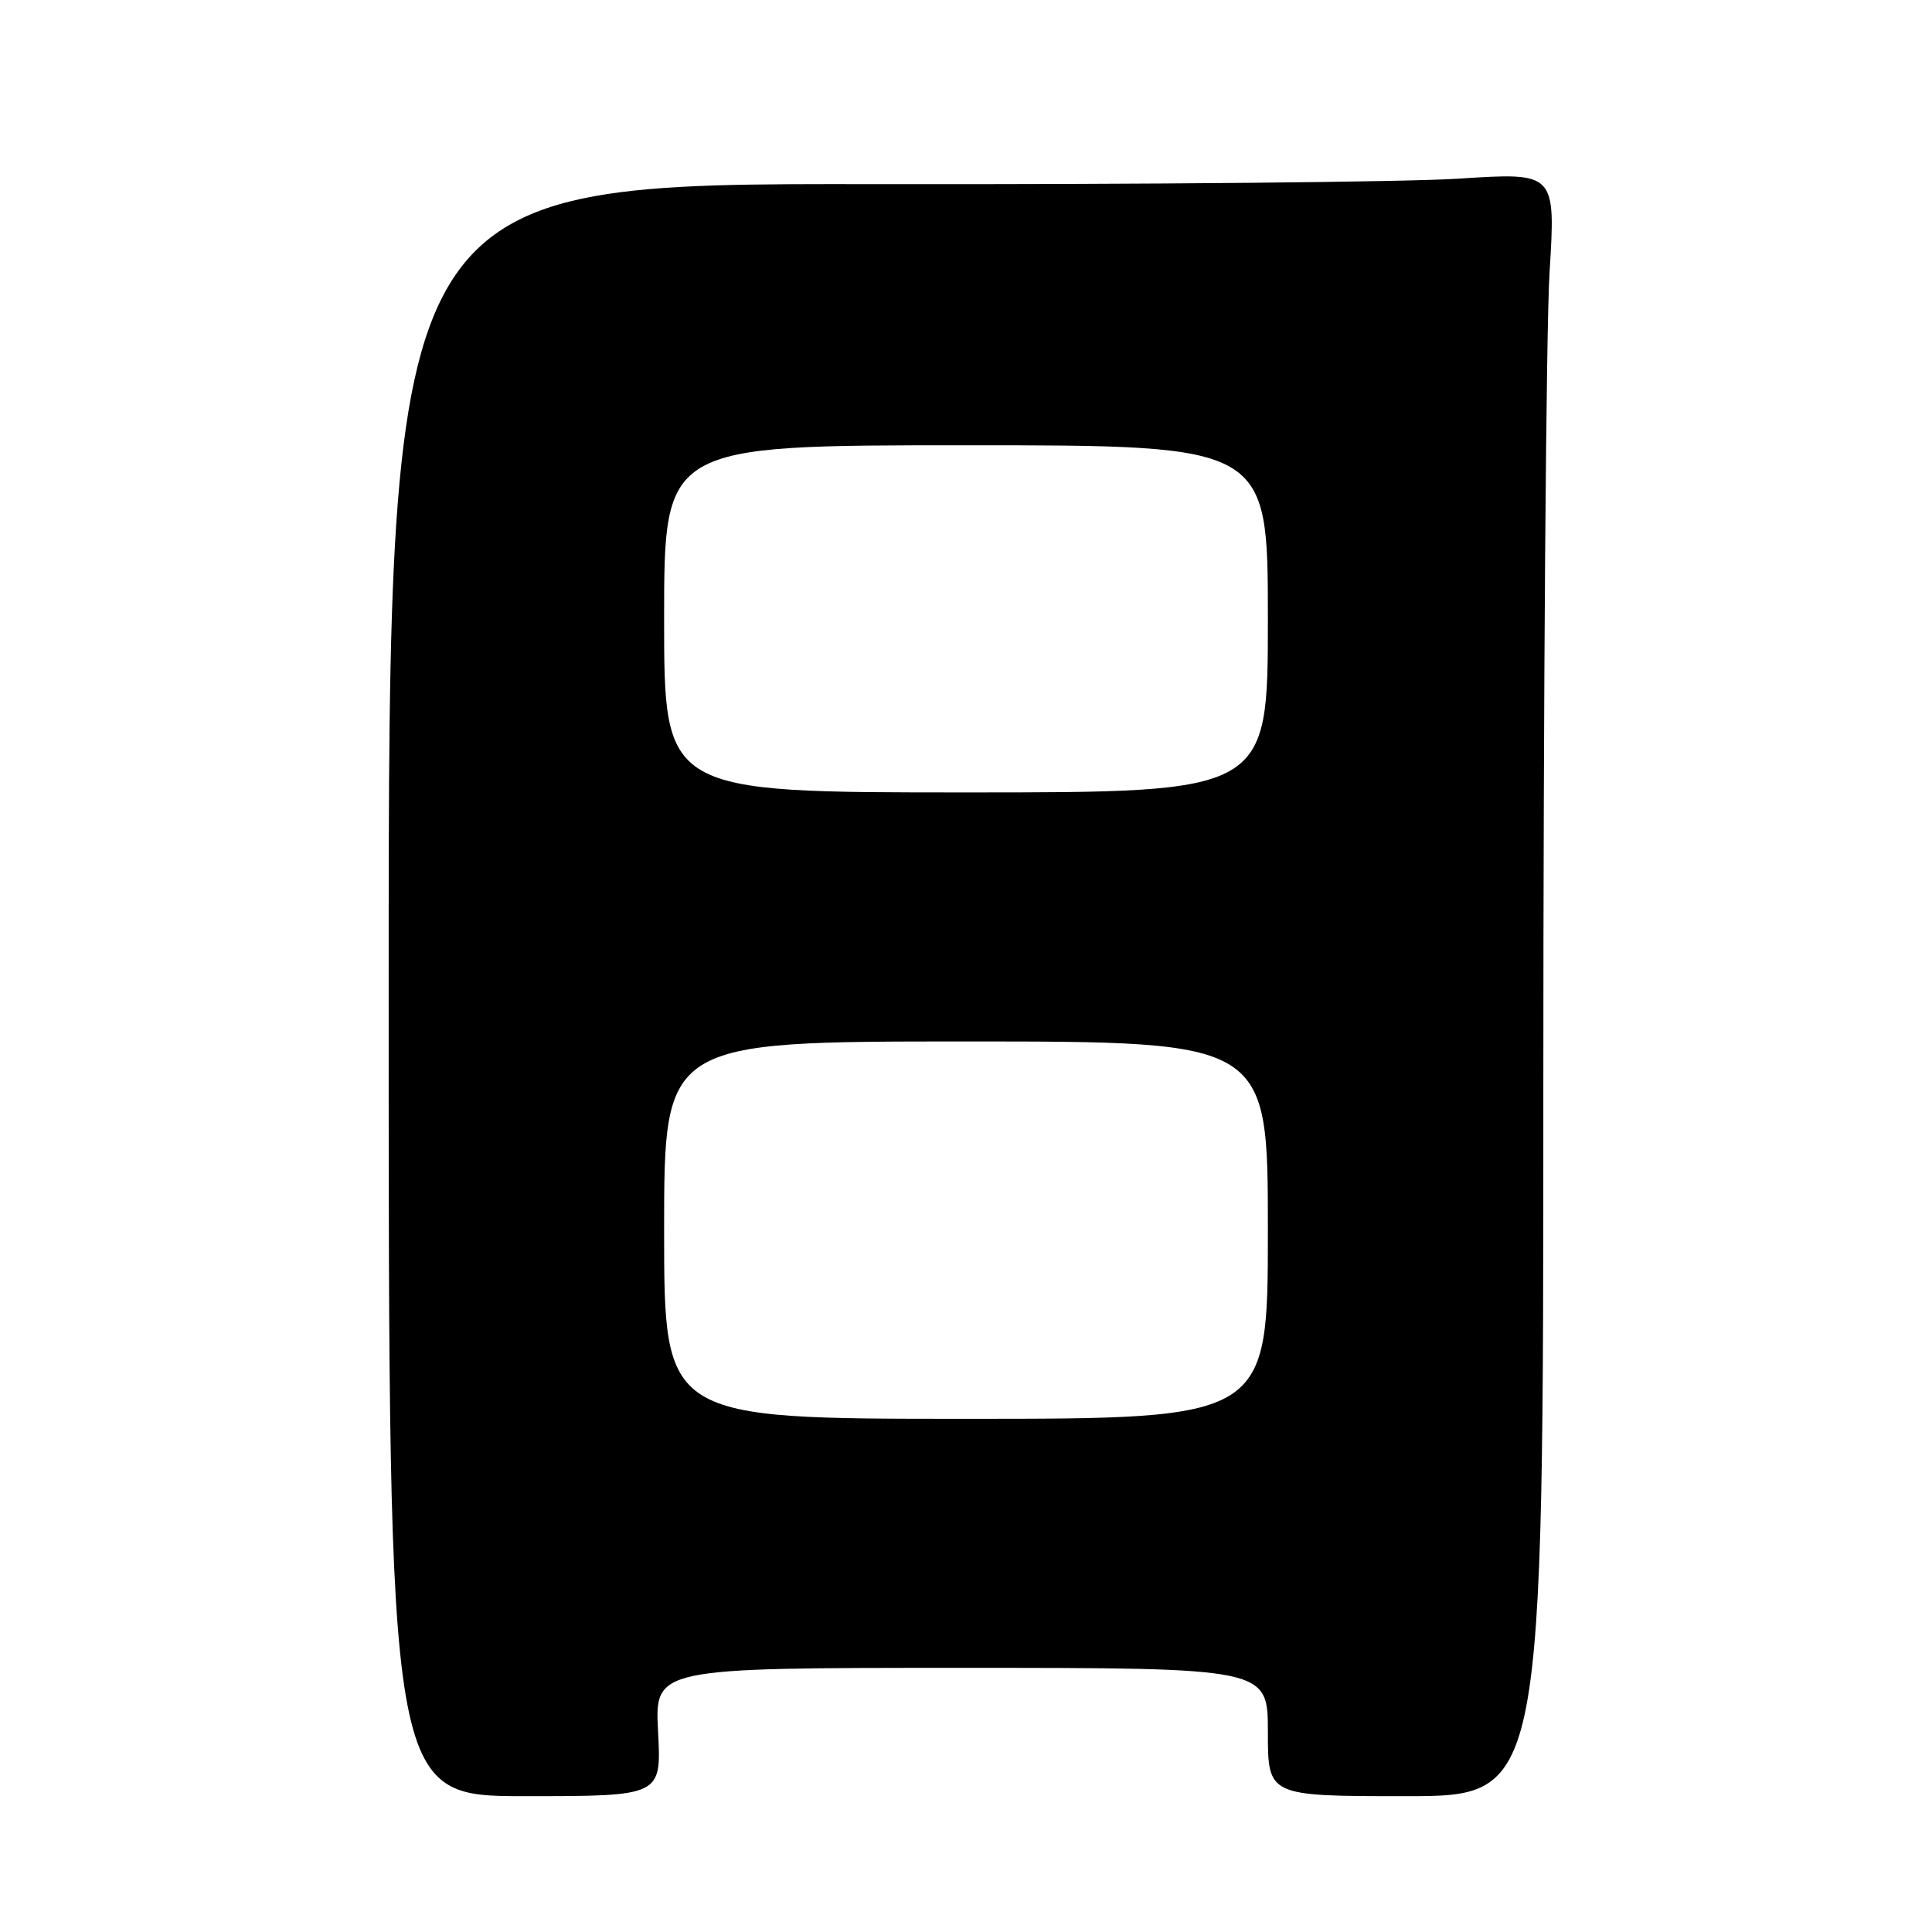 <?xml version="1.0" encoding="UTF-8" standalone="no"?>
<!DOCTYPE svg PUBLIC "-//W3C//DTD SVG 1.1//EN" "http://www.w3.org/Graphics/SVG/1.1/DTD/svg11.dtd" >
<svg xmlns="http://www.w3.org/2000/svg" xmlns:xlink="http://www.w3.org/1999/xlink" version="1.1" viewBox="0 0 256 256">
 <g >
 <path fill="currentColor"
d=" M 87.20 229.50 C 86.75 221.00 86.75 221.00 127.37 221.00 C 168.00 221.00 168.00 221.00 168.00 229.50 C 168.00 238.00 168.00 238.00 186.25 238.00 C 204.50 238.00 204.50 238.00 204.50 143.75 C 204.50 91.91 204.87 43.50 205.32 36.17 C 206.14 22.84 206.14 22.84 193.32 23.67 C 186.27 24.13 151.48 24.45 116.00 24.40 C 51.50 24.29 51.50 24.29 51.50 131.15 C 51.50 238.00 51.50 238.00 69.57 238.00 C 87.64 238.00 87.64 238.00 87.20 229.50 Z  M 88.00 163.00 C 88.00 138.00 88.00 138.00 128.00 138.00 C 168.00 138.00 168.00 138.00 168.00 163.00 C 168.00 188.00 168.00 188.00 128.00 188.00 C 88.00 188.00 88.00 188.00 88.00 163.00 Z  M 88.00 82.00 C 88.00 59.00 88.00 59.00 128.00 59.00 C 168.00 59.00 168.00 59.00 168.00 82.00 C 168.00 105.00 168.00 105.00 128.00 105.00 C 88.00 105.00 88.00 105.00 88.00 82.00 Z "/>
</g>
</svg>